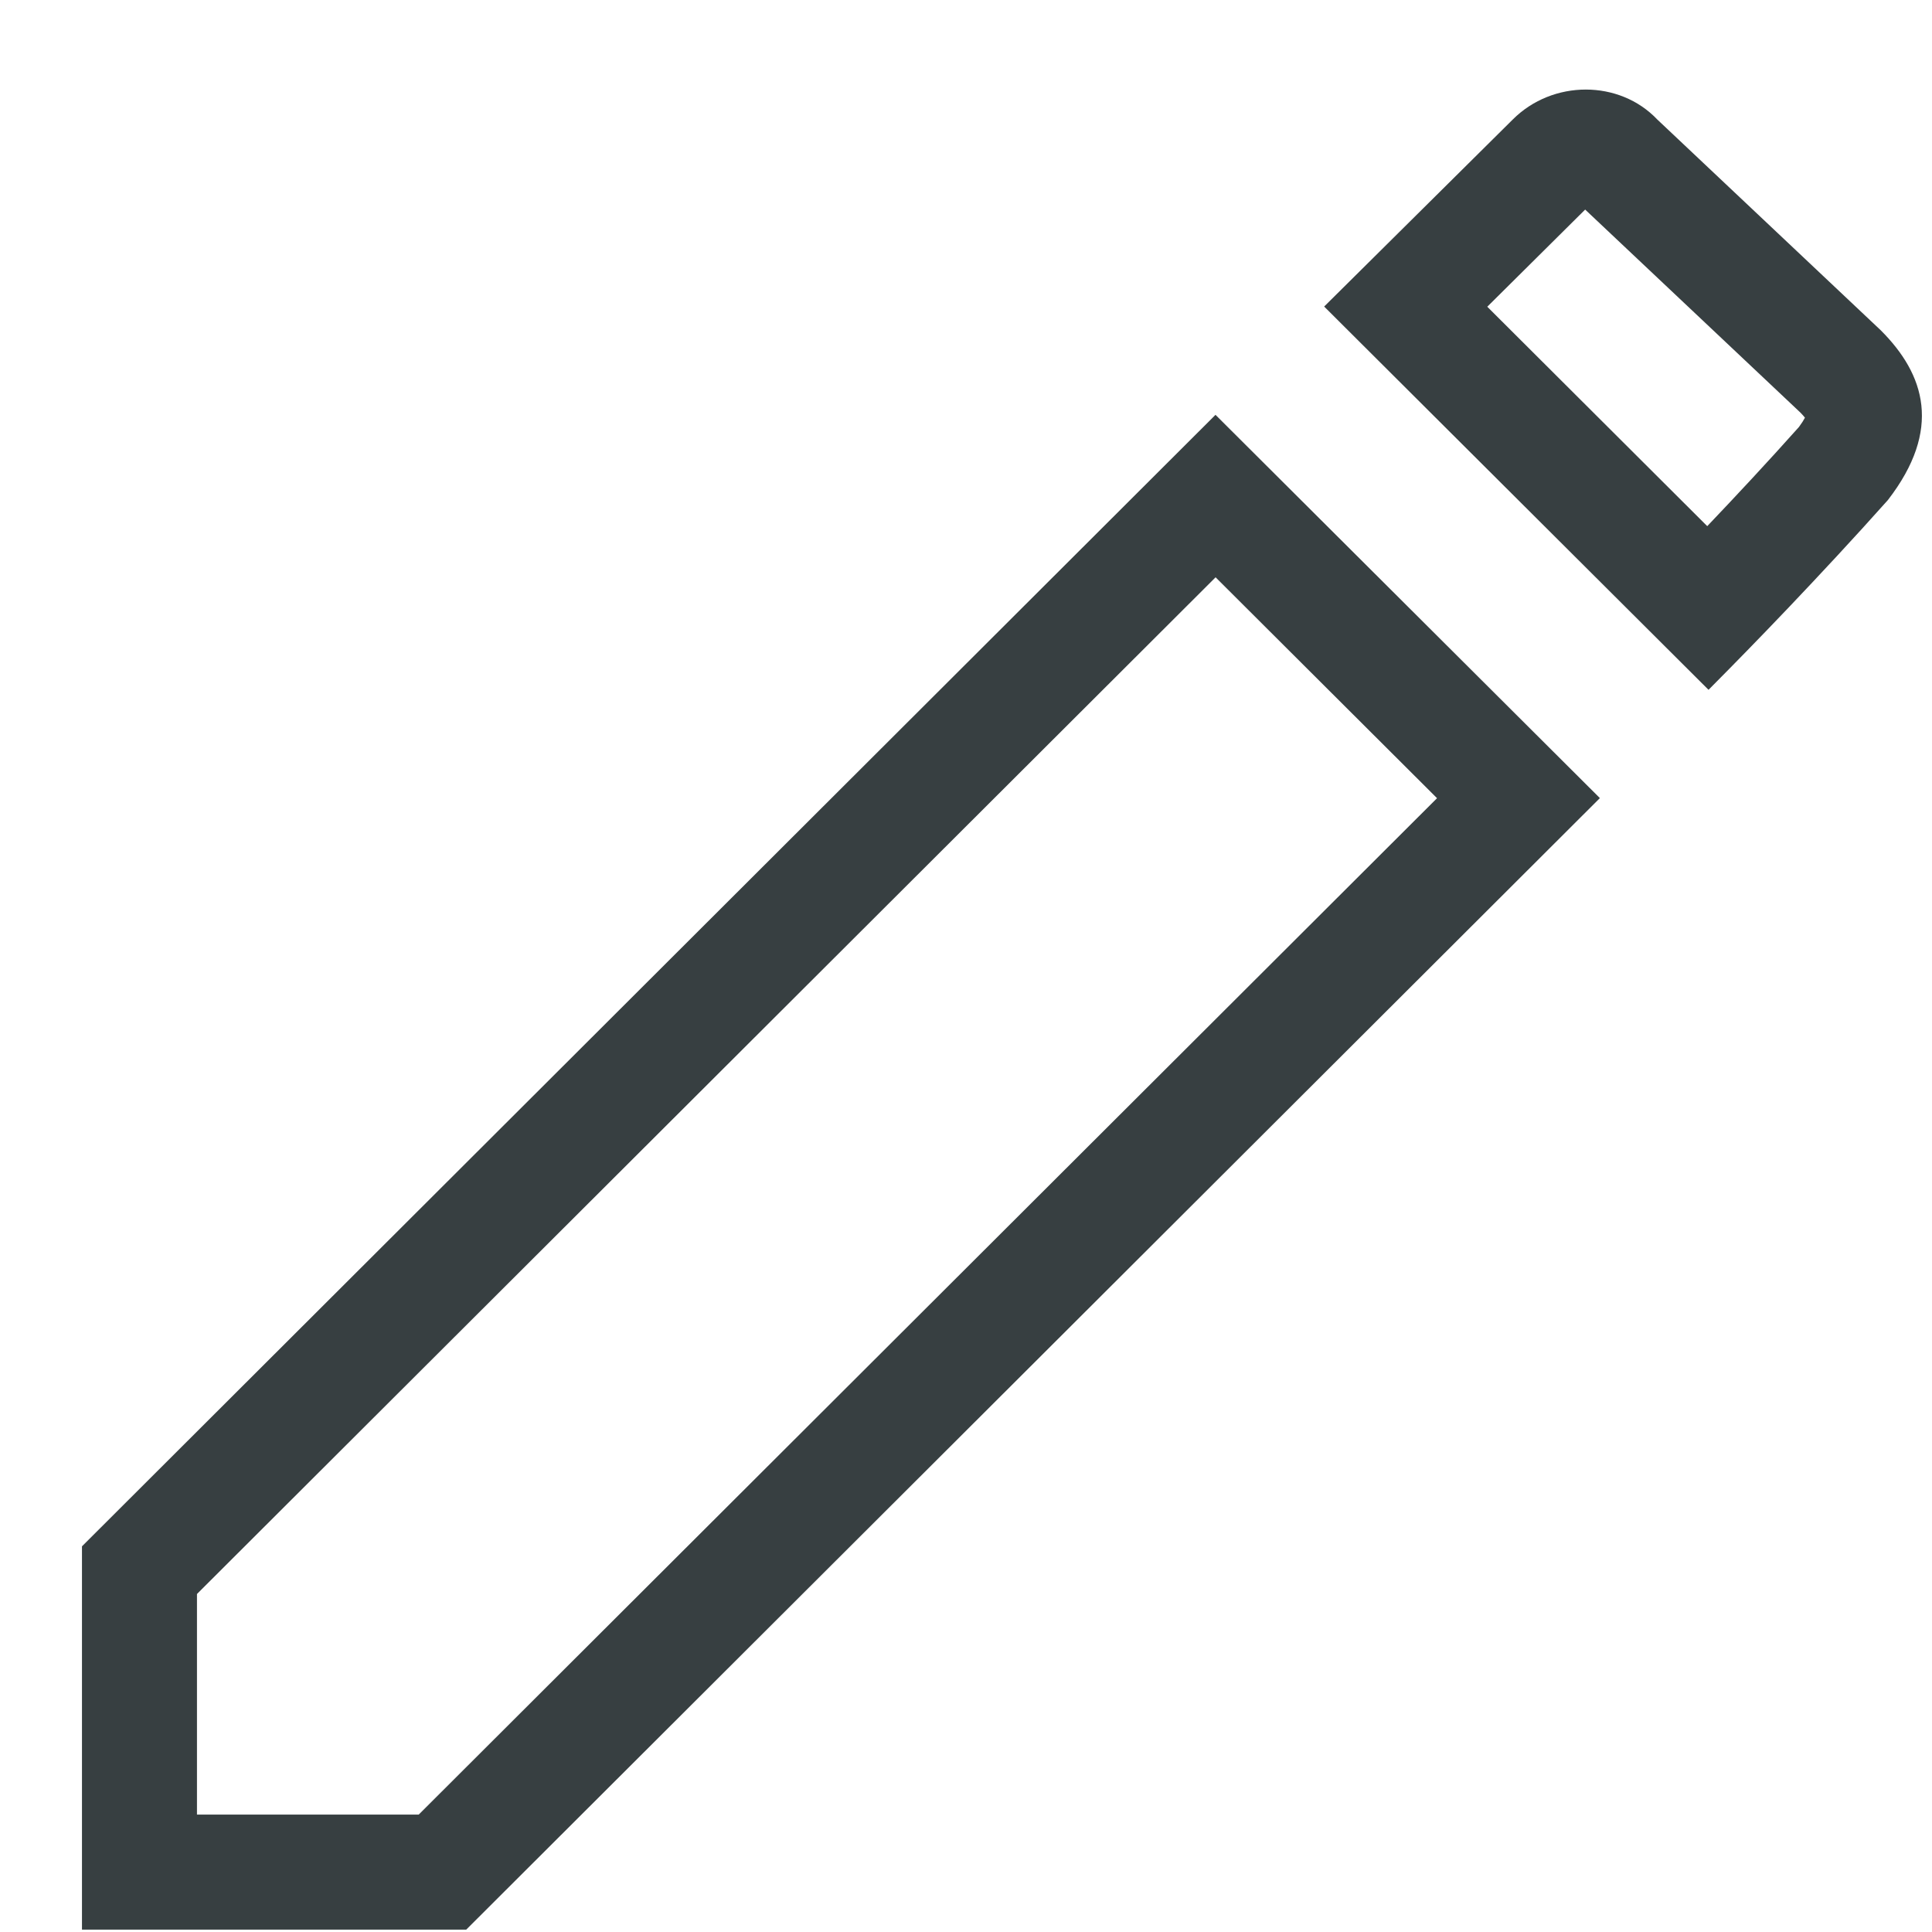 <svg width="21" height="21" viewBox="0 0 21 21" fill="none" xmlns="http://www.w3.org/2000/svg">
<g id="edit_testing">
<path id="vector" fill-rule="evenodd" clip-rule="evenodd" d="M19.57 4.485L17.23 2.278L16.166 3.334L18.557 5.719C18.864 5.397 19.214 5.022 19.554 4.641C19.585 4.599 19.606 4.565 19.619 4.54C19.607 4.525 19.591 4.506 19.57 4.485ZM20.52 5.436C21.114 4.668 20.923 4.069 20.443 3.59L18.014 1.299C17.602 0.865 16.877 0.865 16.443 1.299L14.393 3.332L18.571 7.498C18.571 7.498 18.571 7.498 18.571 7.498C18.593 7.475 18.622 7.447 18.655 7.413C18.818 7.249 19.104 6.958 19.443 6.602C19.772 6.256 20.152 5.849 20.52 5.436ZM0.891 20.974V16.808L13.212 4.509L17.39 8.675L5.068 20.974H0.891ZM4.551 19.724L15.62 8.676L13.213 6.275L2.141 17.326V19.724H4.551Z" fill="#373F41"/>
</g>
</svg>
